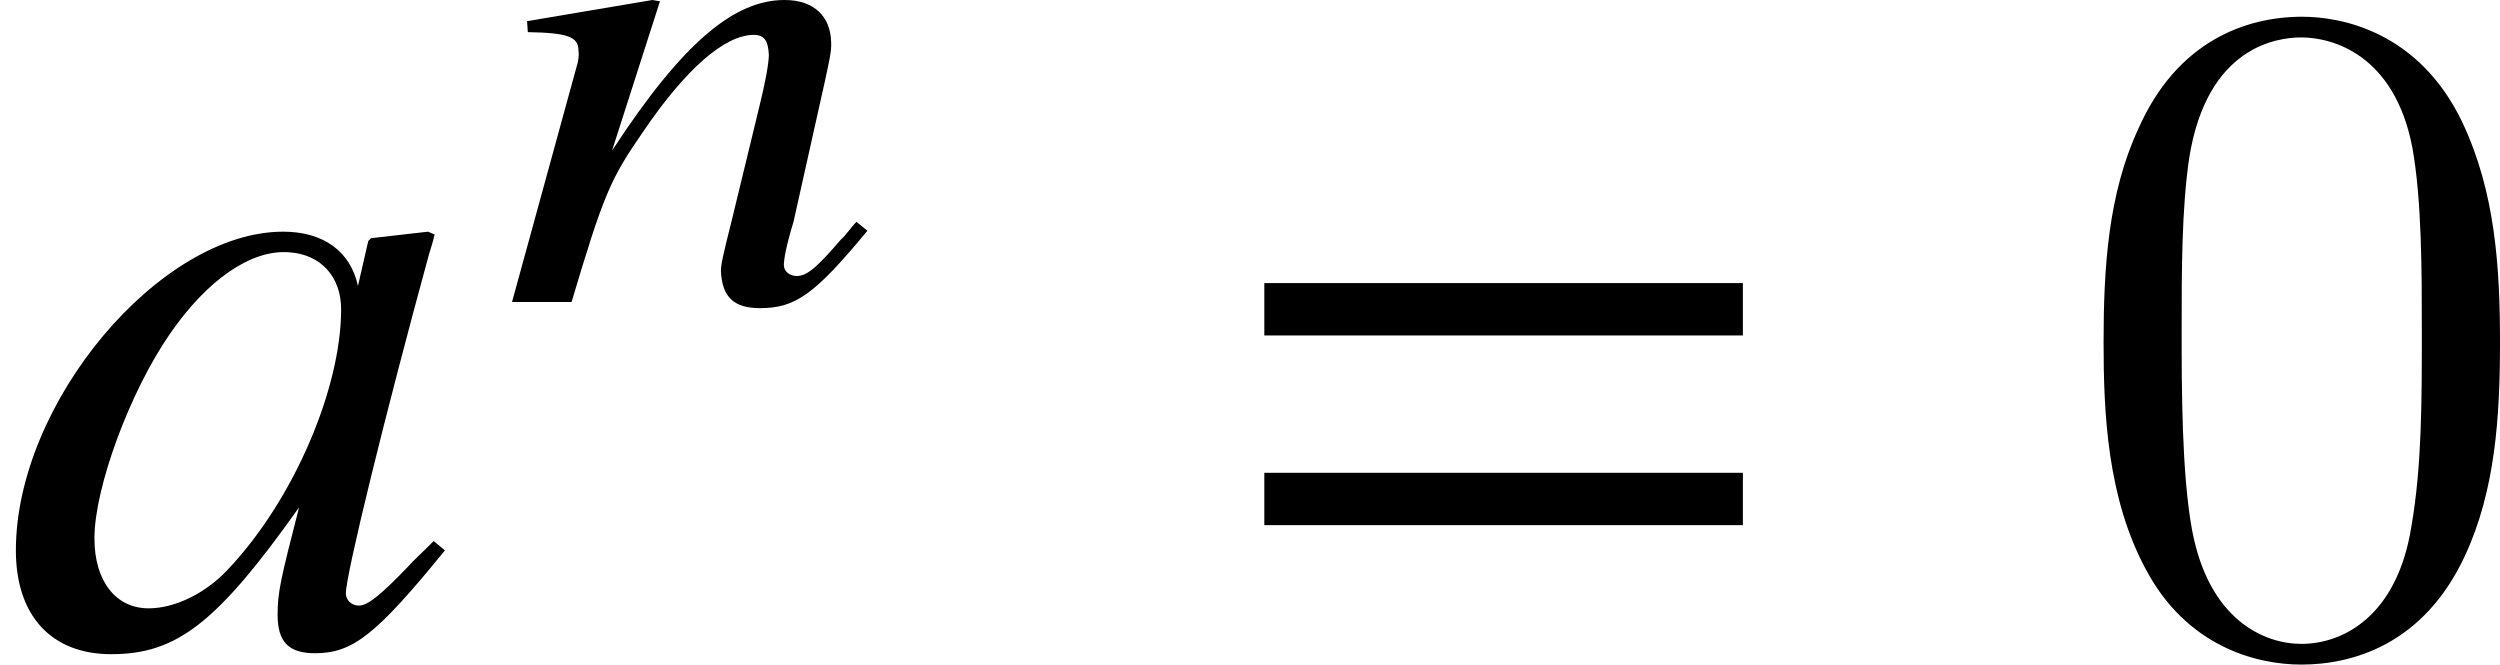 <?xml version='1.0' encoding='UTF-8'?>
<!-- This file was generated by dvisvgm 2.1.3 -->
<svg height='7.031pt' version='1.1' viewBox='76.842 55.953 26.449 7.031' width='26.449pt' xmlns='http://www.w3.org/2000/svg' xmlns:xlink='http://www.w3.org/1999/xlink'>
<defs>
<path d='M5.676 -3.263V-3.817H0.613V-3.263H5.676ZM5.676 -1.256V-1.81H0.613V-1.256H5.676Z' id='g6-61'/>
<path d='M4.588 -1.088C4.44 -0.939 4.381 -0.89 4.311 -0.811C4.015 -0.504 3.886 -0.405 3.797 -0.405C3.718 -0.405 3.659 -0.465 3.659 -0.534C3.659 -0.732 4.074 -2.423 4.539 -4.123C4.568 -4.222 4.578 -4.242 4.598 -4.331L4.529 -4.361L3.926 -4.292L3.896 -4.262L3.787 -3.787C3.708 -4.153 3.421 -4.361 2.996 -4.361C1.691 -4.361 0.168 -2.551 0.168 -0.989C0.168 -0.297 0.544 0.109 1.177 0.109C1.869 0.109 2.294 -0.218 3.164 -1.444C2.966 -0.672 2.937 -0.544 2.937 -0.307C2.937 -0.02 3.055 0.099 3.332 0.099C3.728 0.099 3.975 -0.089 4.707 -0.989L4.588 -1.088ZM3.055 -4.143C3.392 -4.123 3.609 -3.886 3.609 -3.54C3.609 -2.709 3.115 -1.543 2.433 -0.811C2.195 -0.544 1.859 -0.376 1.572 -0.376C1.226 -0.376 0.999 -0.663 0.999 -1.117C0.999 -1.651 1.374 -2.67 1.8 -3.283C2.195 -3.856 2.66 -4.173 3.055 -4.143Z' id='g18-97'/>
<path d='M3.876 -0.754L3.76 -0.848C3.695 -0.783 3.659 -0.717 3.594 -0.659C3.362 -0.391 3.246 -0.275 3.13 -0.275C3.05 -0.275 2.992 -0.326 2.992 -0.391C2.992 -0.449 3.014 -0.587 3.094 -0.848L3.427 -2.34C3.463 -2.514 3.5 -2.652 3.492 -2.753C3.485 -3.014 3.318 -3.195 3 -3.195C2.478 -3.195 1.935 -2.768 1.174 -1.601L1.681 -3.181L1.601 -3.195L0.275 -2.971L0.283 -2.855C0.71 -2.848 0.819 -2.804 0.819 -2.659C0.826 -2.616 0.819 -2.572 0.812 -2.536L0.116 0H0.746C1.087 -1.145 1.159 -1.304 1.5 -1.797C1.956 -2.471 2.369 -2.826 2.674 -2.826C2.797 -2.826 2.826 -2.746 2.833 -2.616C2.833 -2.529 2.797 -2.326 2.732 -2.065L2.442 -0.869C2.348 -0.493 2.326 -0.399 2.326 -0.326C2.34 -0.051 2.463 0.065 2.739 0.065C3.116 0.065 3.318 -0.08 3.876 -0.754Z' id='g14-110'/>
<path d='M4.583 -3.188C4.583 -3.985 4.533 -4.782 4.184 -5.519C3.726 -6.476 2.909 -6.635 2.491 -6.635C1.893 -6.635 1.166 -6.376 0.757 -5.45C0.438 -4.762 0.389 -3.985 0.389 -3.188C0.389 -2.441 0.428 -1.544 0.837 -0.787C1.265 0.02 1.993 0.219 2.481 0.219C3.019 0.219 3.776 0.01 4.214 -0.936C4.533 -1.624 4.583 -2.401 4.583 -3.188ZM2.481 0C2.092 0 1.504 -0.249 1.325 -1.205C1.215 -1.803 1.215 -2.72 1.215 -3.308C1.215 -3.945 1.215 -4.603 1.295 -5.141C1.484 -6.326 2.232 -6.416 2.481 -6.416C2.809 -6.416 3.467 -6.237 3.656 -5.25C3.756 -4.692 3.756 -3.935 3.756 -3.308C3.756 -2.56 3.756 -1.883 3.646 -1.245C3.497 -0.299 2.929 0 2.481 0Z' id='g20-48'/>
</defs>
<g id='page1'>
<use x='76.842' xlink:href='#g18-97' y='62.765'/>
<use x='82.143' xlink:href='#g14-110' y='59.148'/>
<use x='89.605' xlink:href='#g6-61' y='62.765'/>
<use x='98.708' xlink:href='#g20-48' y='62.765'/>
</g>
</svg>